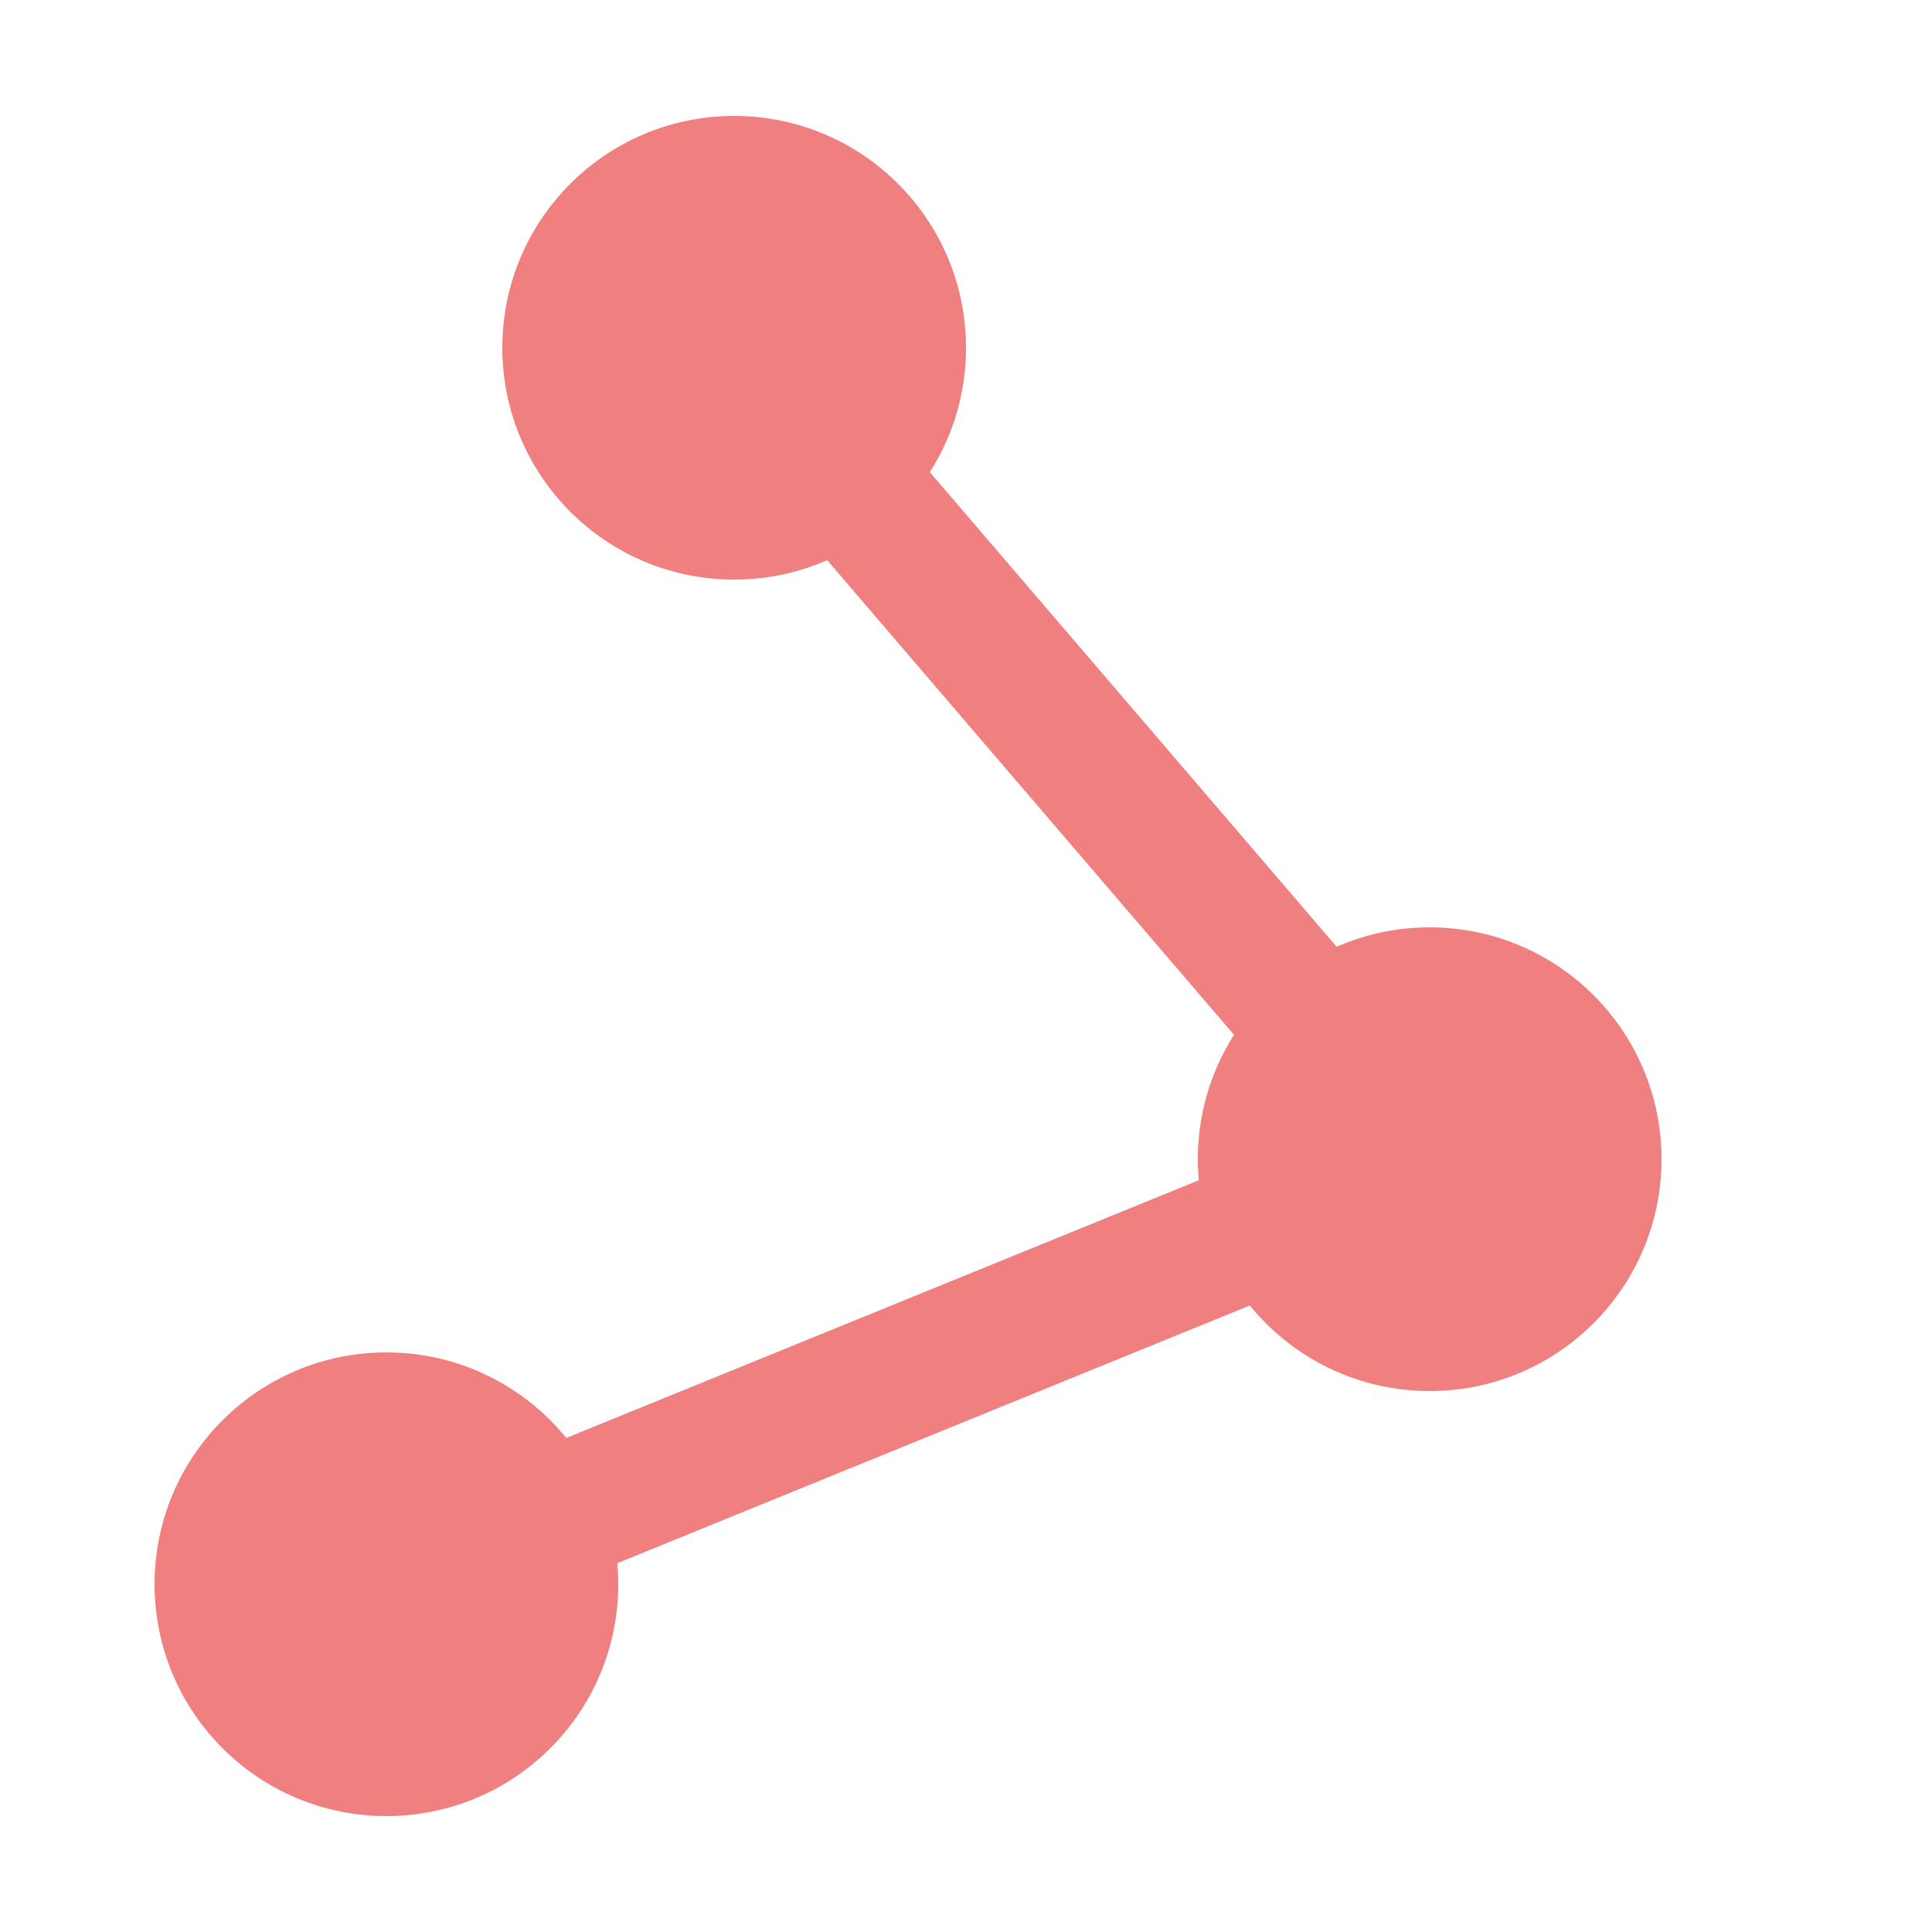 <svg width="100" height="100" xmlns="http://www.w3.org/2000/svg" xmlns:svg="http://www.w3.org/2000/svg">
    <!-- <rect fill="black" width="100" height="100" /> -->
    <circle cx="20" cy="82" fill="#f08080" r="12" />
    <circle cx="74" cy="60" fill="#f08080" r="12" />
    <circle cx="38" cy="18" fill="#f08080" r="12" />
    <line stroke="#f08080" stroke-width="7" x1="20" y1="82" x2="74" y2="60" />
    <line stroke="#f08080" stroke-width="7" x1="74" y1="60" x2="38" y2="18" />
</svg>

